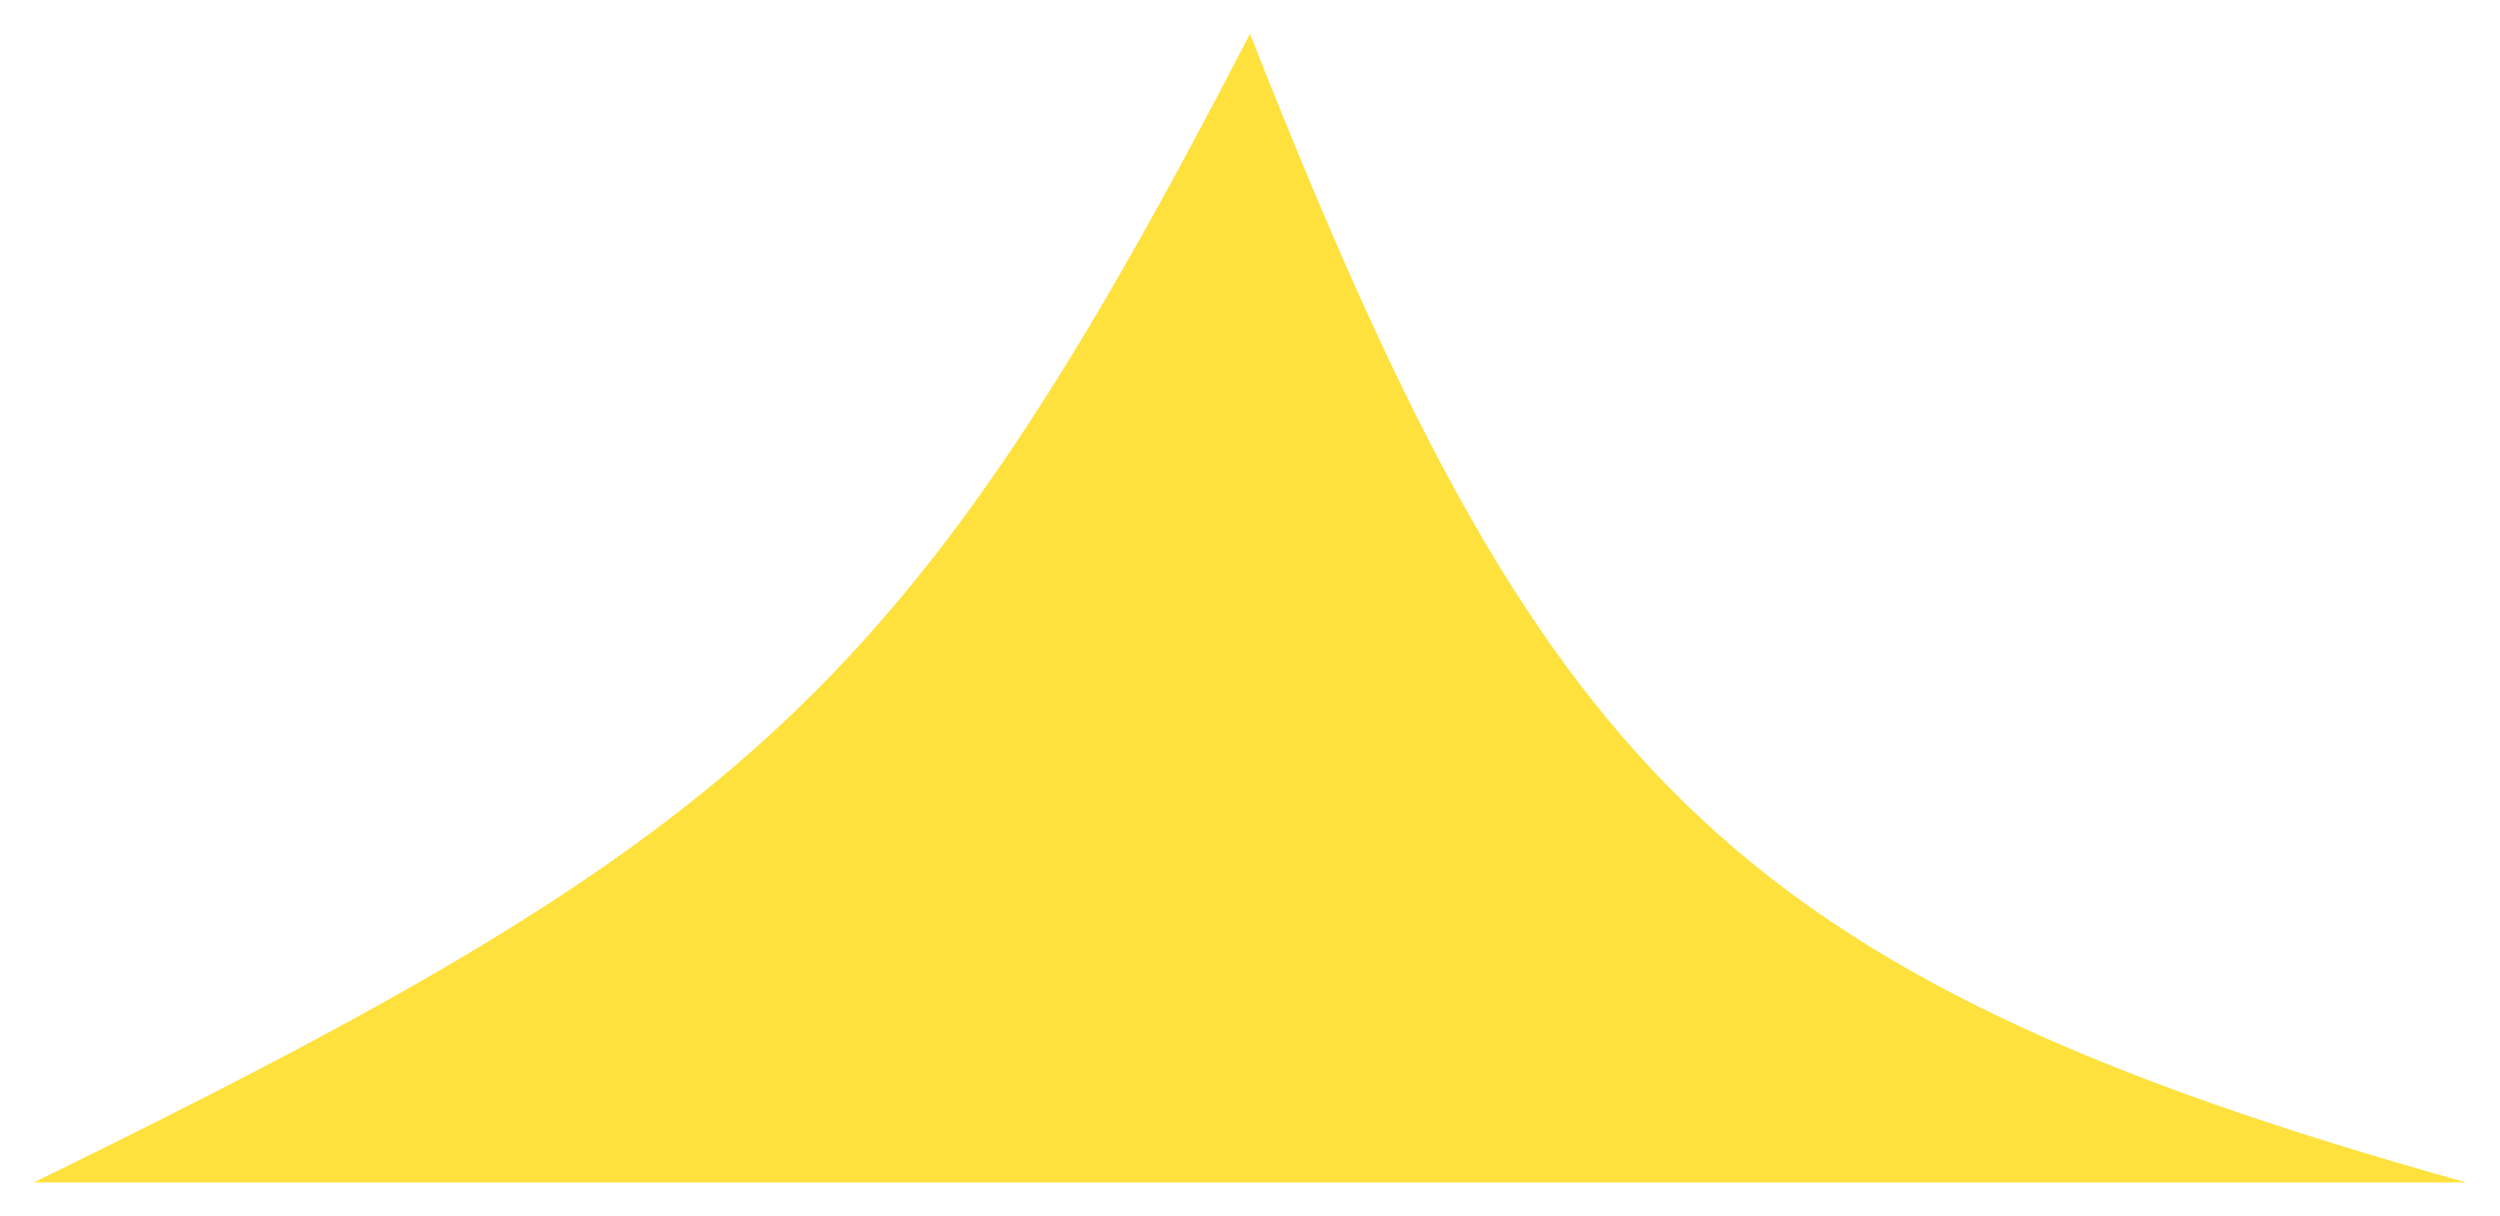 <svg width="37" height="18" viewBox="0 0 37 18" fill="none" xmlns="http://www.w3.org/2000/svg">
<path d="M18.5 0.5C22.764 11.318 25.428 14.409 36.5 17.5L0.5 17.5C11.039 12.348 13.462 10.239 18.5 0.5Z" fill="#FFE13E"/>
</svg>